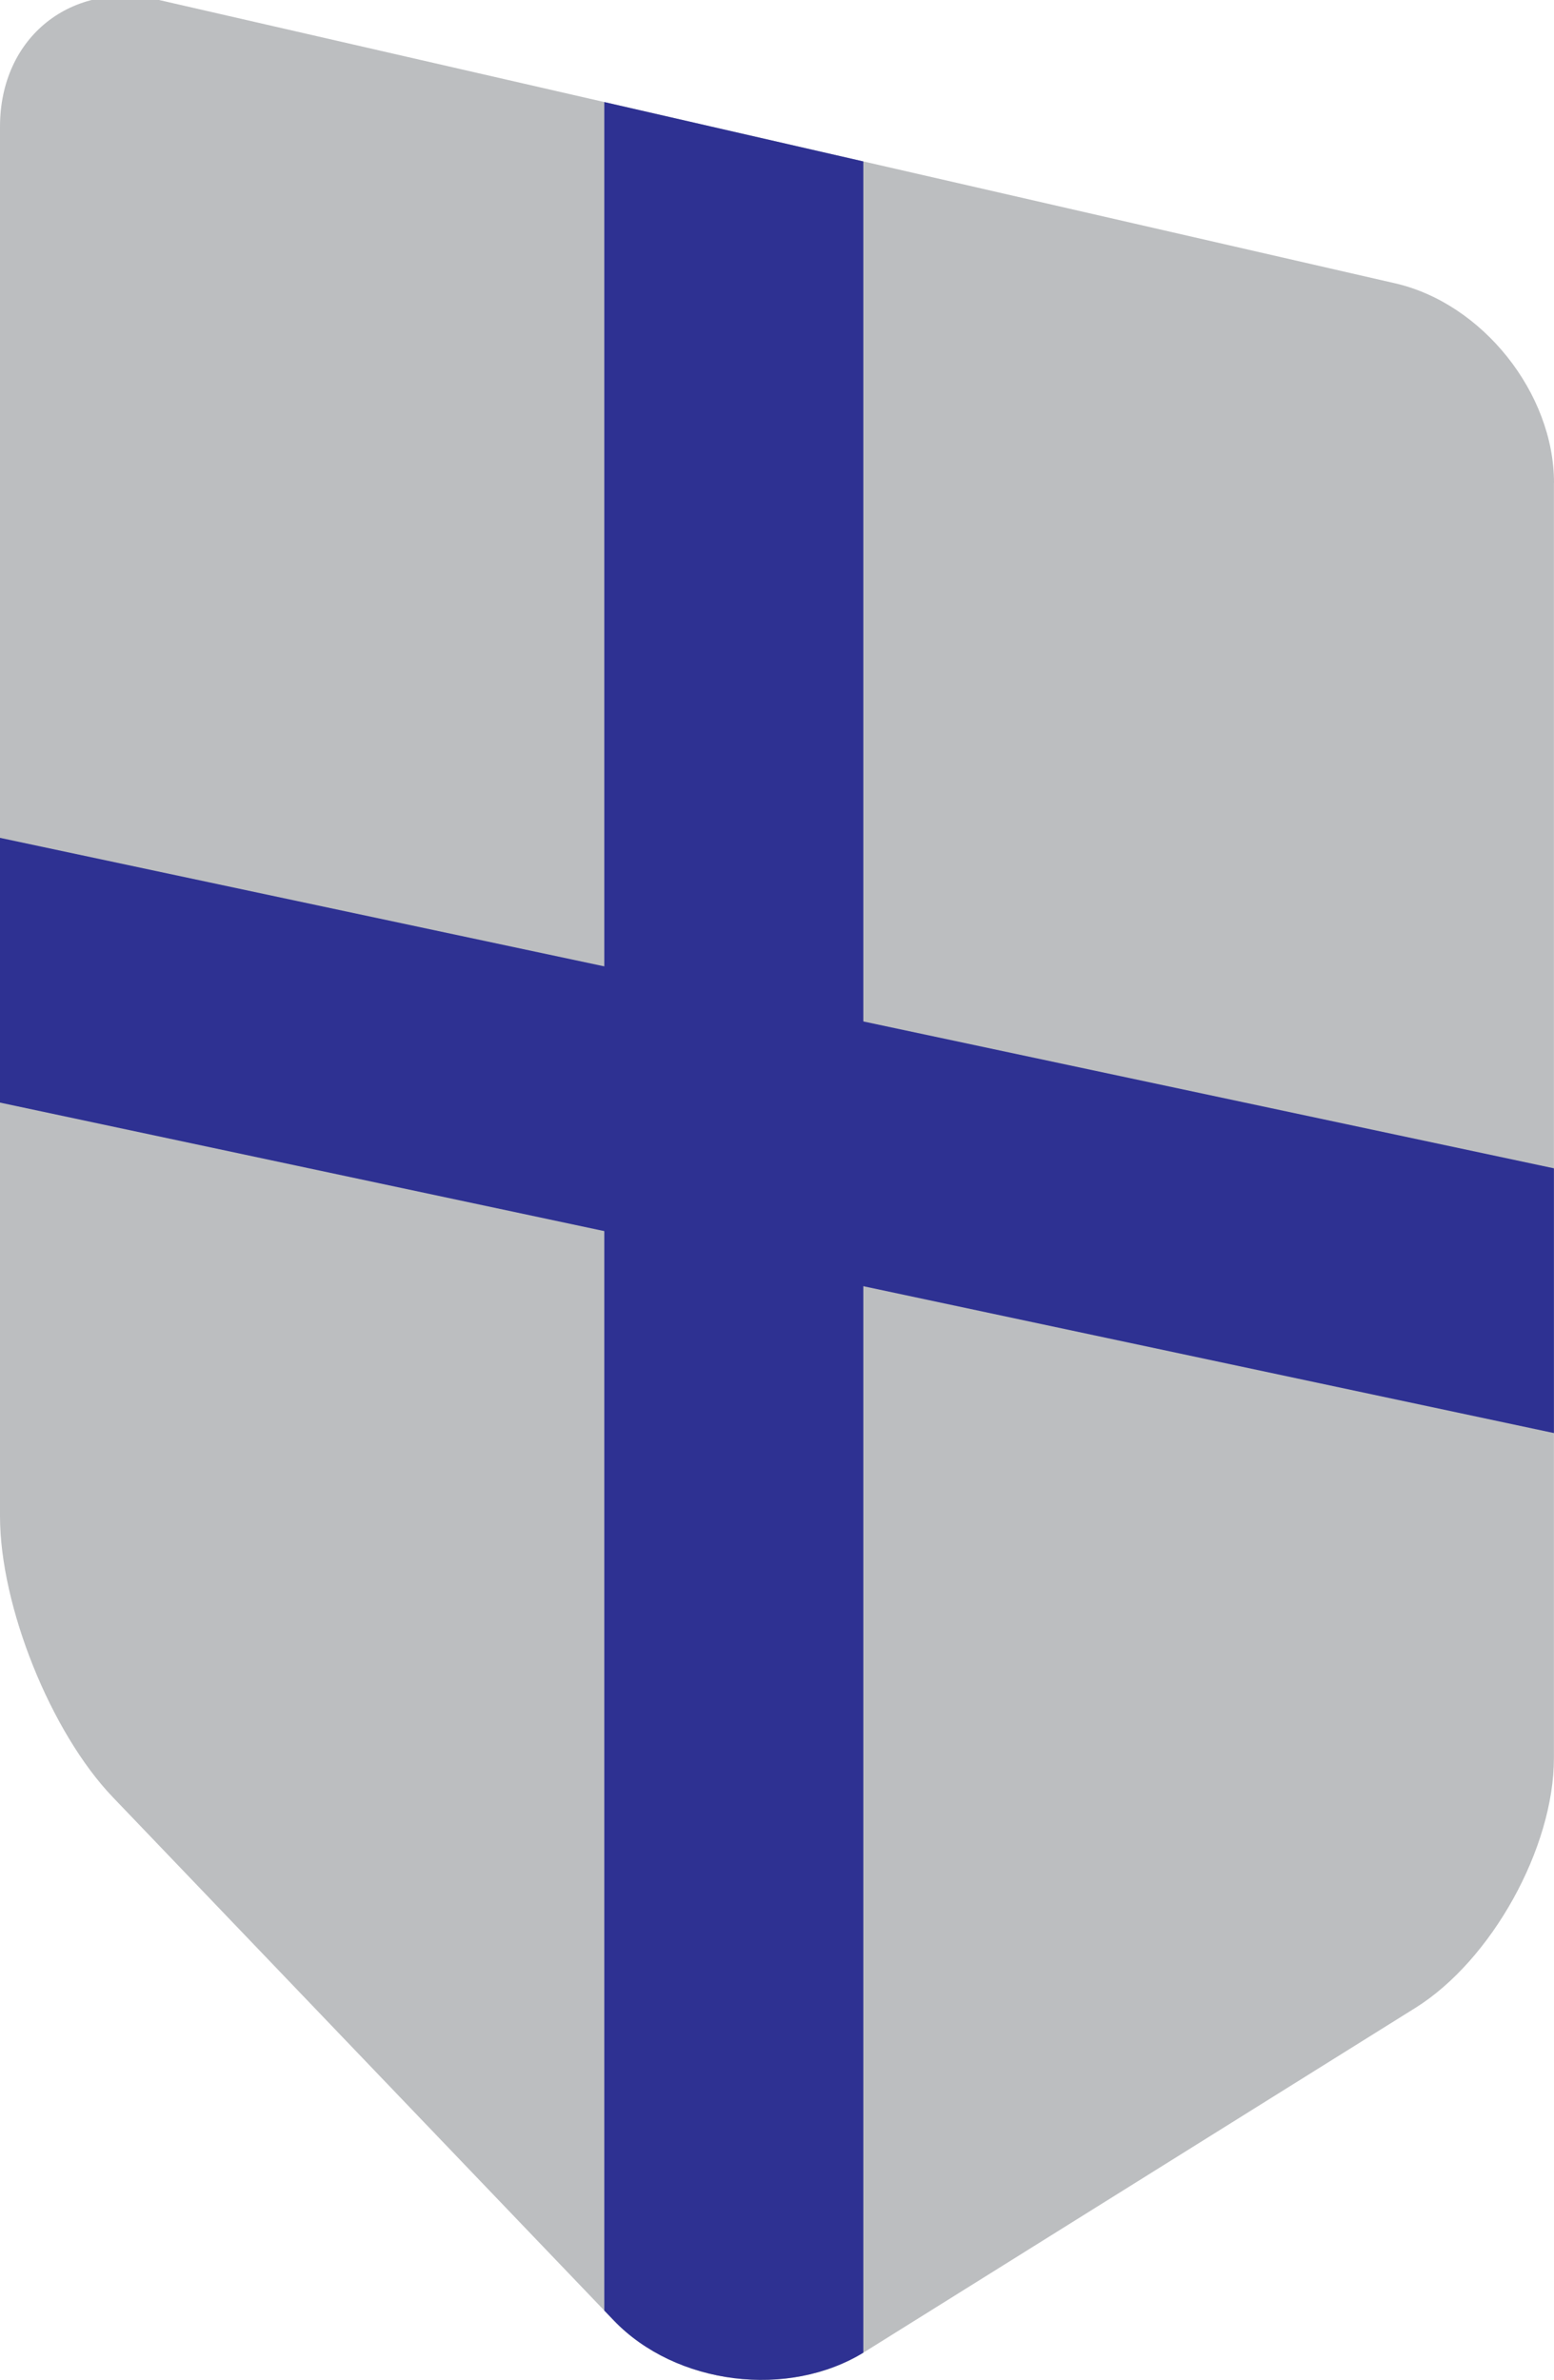 <?xml version="1.0" encoding="utf-8"?>
<!-- Generator: Adobe Illustrator 16.0.4, SVG Export Plug-In . SVG Version: 6.00 Build 0)  -->
<!DOCTYPE svg PUBLIC "-//W3C//DTD SVG 1.1//EN" "http://www.w3.org/Graphics/SVG/1.1/DTD/svg11.dtd">
<svg version="1.1" id="Layer_1" xmlns="http://www.w3.org/2000/svg" xmlns:xlink="http://www.w3.org/1999/xlink" x="0px" y="0px"
	 width="19.5px" height="29.865px" viewBox="0 0 19.5 29.865" enable-background="new 0 0 19.5 29.865" xml:space="preserve">
<path fill="#BCBEC0" d="M19.5,6.059c0-1.126-0.898-2.253-1.995-2.504L1.996,0C0.898-0.252,0,0.464,0,1.59v17.437
	c0,1.126,0.637,2.713,1.416,3.526L7.7,29.117c0.779,0.814,2.197,0.991,3.152,0.395l6.911-4.317c0.954-0.597,1.736-2.006,1.736-3.133
	V6.059z"/>
<g>
	<defs>
		<path id="SVGID_1_" d="M19.5,6.059c0-1.126-0.898-2.253-1.995-2.504L1.996,0C0.898-0.252,0,0.464,0,1.59v17.437
			c0,1.126,0.637,2.713,1.416,3.526L7.7,29.117c0.779,0.814,2.197,0.991,3.152,0.395l6.911-4.317
			c0.954-0.597,1.736-2.006,1.736-3.133V6.059z"/>
	</defs>
	<clipPath id="SVGID_2_">
		<use xlink:href="#SVGID_1_"  overflow="visible"/>
	</clipPath>
	<g clip-path="url(#SVGID_2_)">
		<rect x="7.583" y="0.716" fill="#2E3192" width="3.25" height="33.854"/>
		
			<rect x="7.989" y="-2.71" transform="matrix(0.208 -0.978 0.978 0.208 -6.291 20.665)" fill="#2E3192" width="3.25" height="33.854"/>
	</g>
</g>
</svg>

